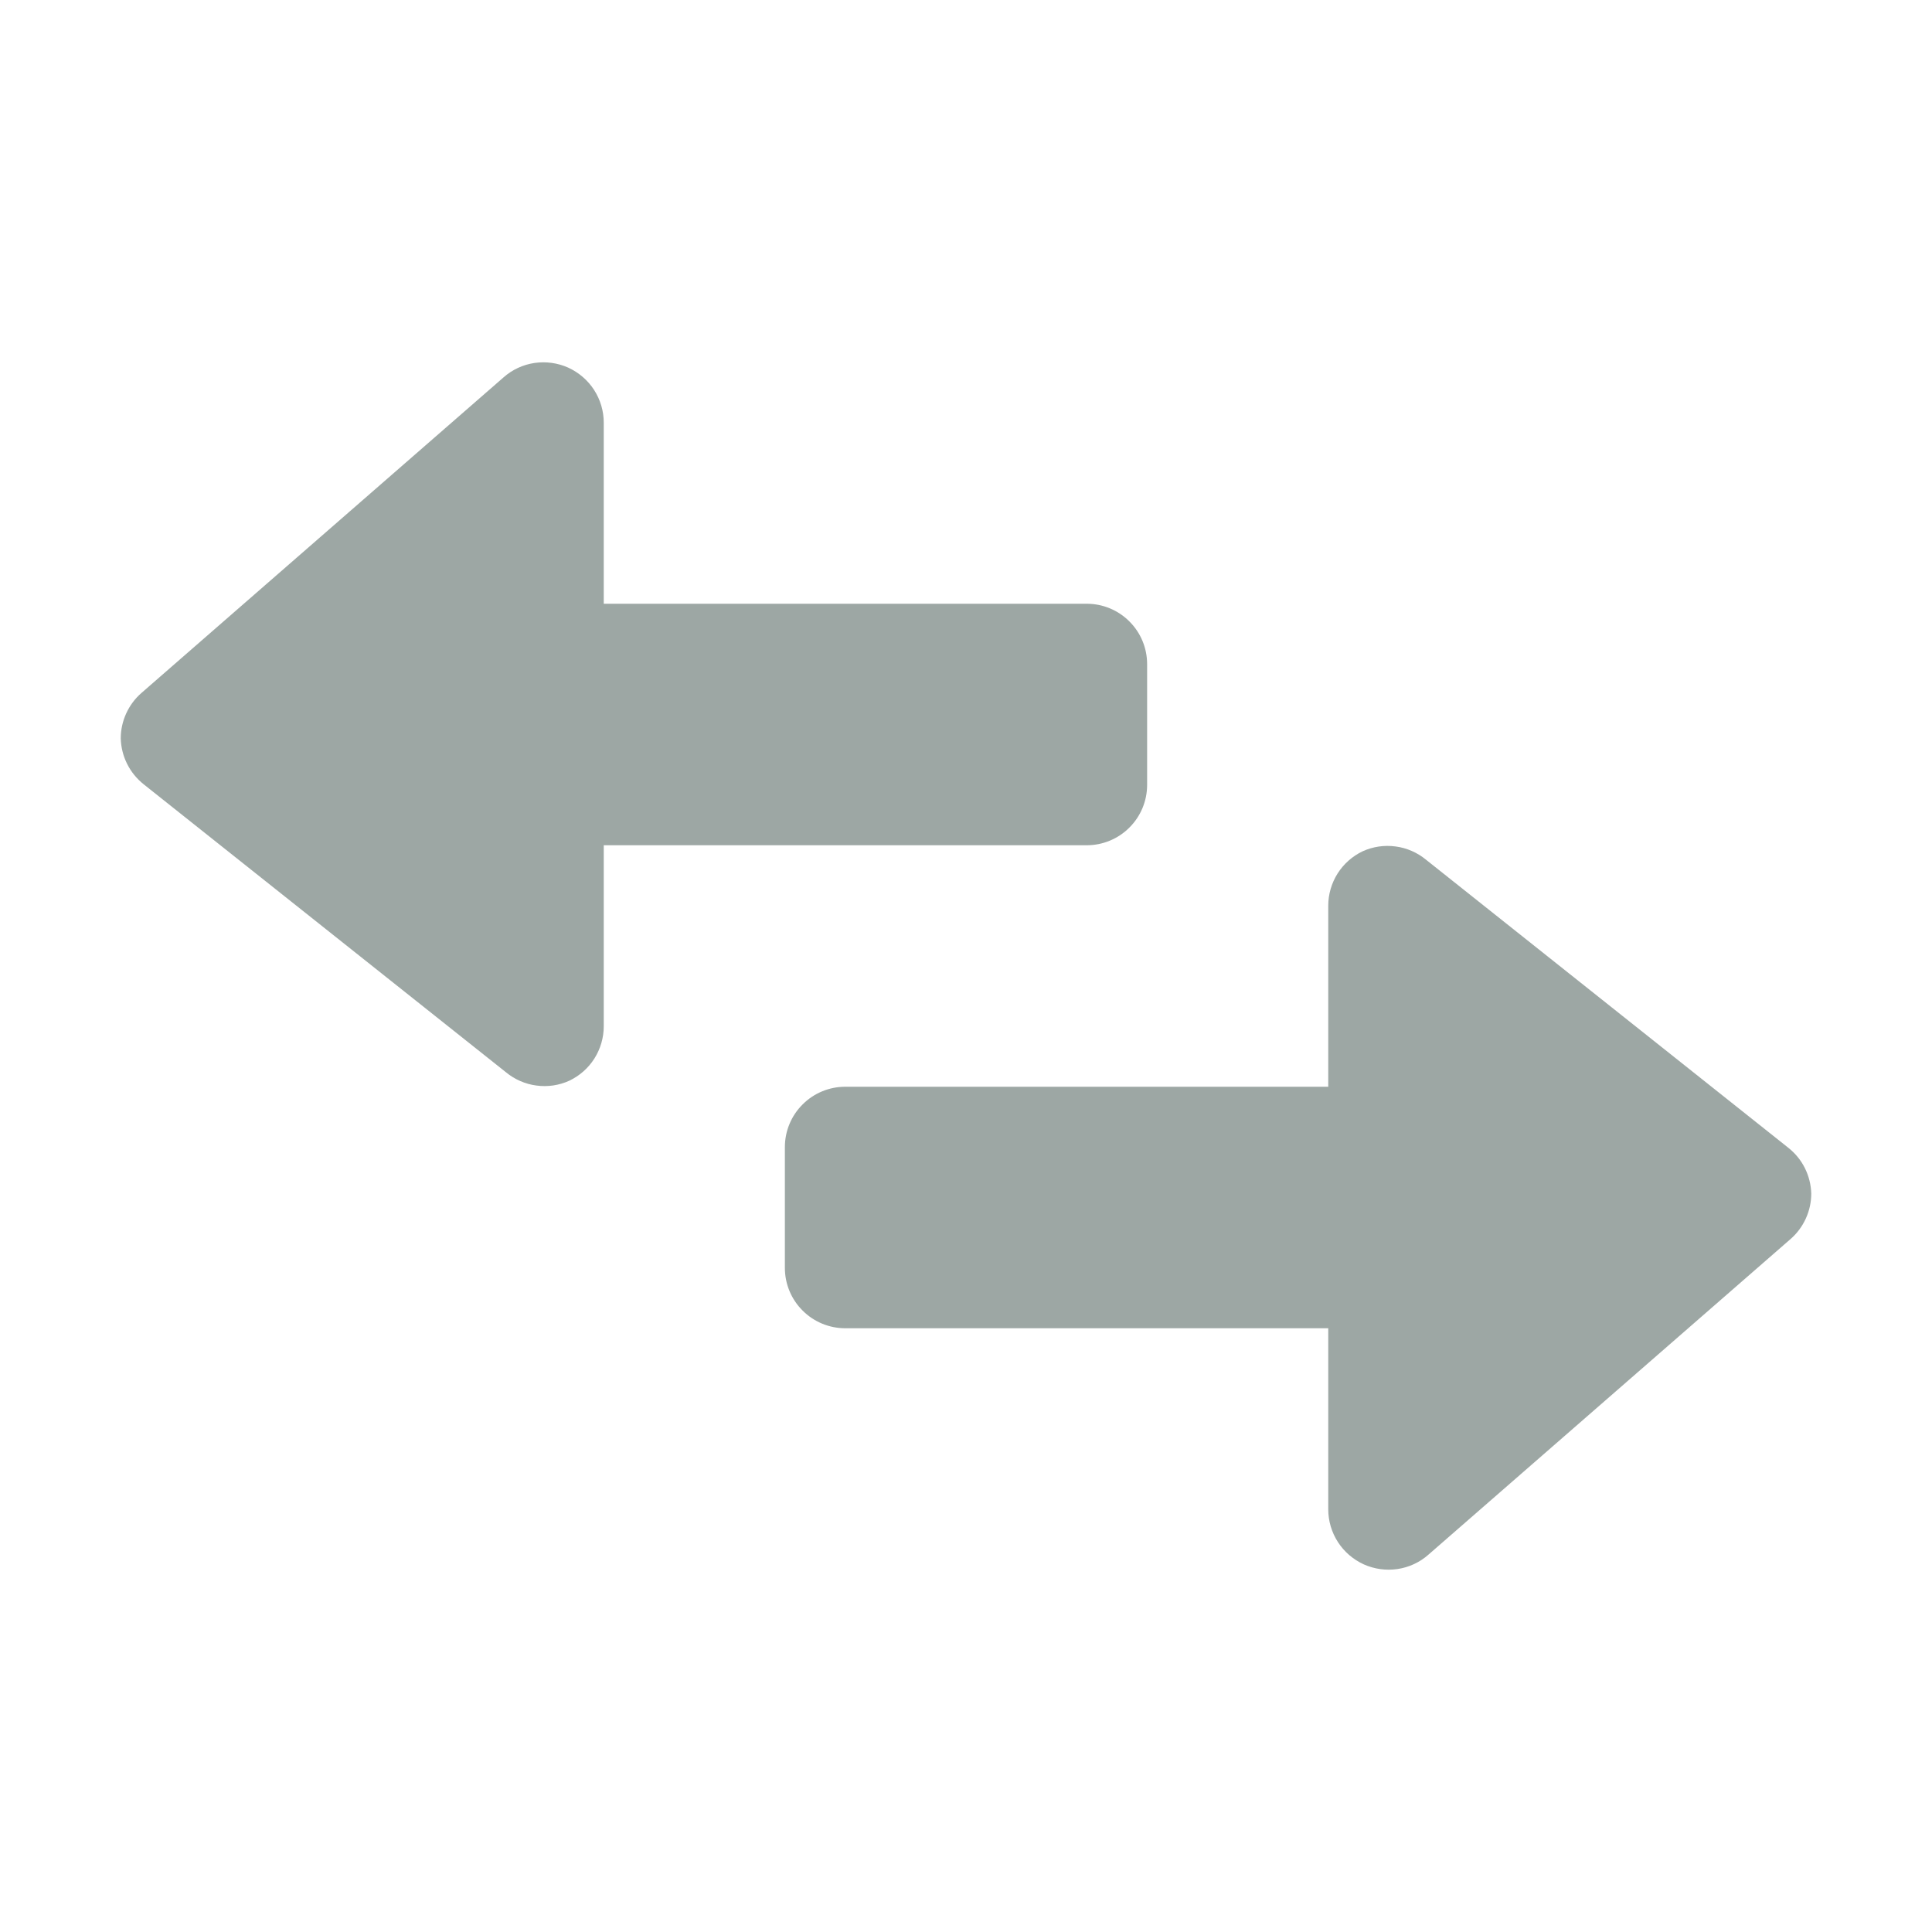 <svg width="24" height="24" viewBox="0 0 24 24" fill="none" xmlns="http://www.w3.org/2000/svg">
<path d="M16.927 10.575C16.8 10.636 16.692 10.731 16.616 10.851C16.541 10.97 16.5 11.109 16.5 11.25V13.5H10.5C10.301 13.5 10.11 13.579 9.97 13.72C9.829 13.86 9.75 14.051 9.75 14.25V15.75C9.75 15.949 9.829 16.14 9.97 16.28C10.11 16.421 10.301 16.5 10.5 16.5H16.5V18.75C16.5 18.894 16.542 19.035 16.62 19.156C16.698 19.277 16.81 19.373 16.941 19.433C17.073 19.492 17.218 19.512 17.361 19.491C17.503 19.47 17.637 19.408 17.745 19.312L22.245 15.39C22.325 15.32 22.389 15.233 22.433 15.136C22.477 15.039 22.5 14.934 22.5 14.828C22.497 14.717 22.47 14.609 22.421 14.511C22.372 14.412 22.301 14.326 22.215 14.258L17.715 10.68C17.607 10.591 17.476 10.533 17.336 10.515C17.197 10.496 17.055 10.517 16.927 10.575ZM7.072 13.425C7.2 13.364 7.308 13.269 7.384 13.149C7.459 13.03 7.5 12.891 7.5 12.75V10.5H13.5C13.699 10.5 13.89 10.421 14.03 10.28C14.171 10.14 14.25 9.949 14.25 9.75V8.25C14.25 8.051 14.171 7.86 14.03 7.72C13.89 7.579 13.699 7.5 13.5 7.5H7.5V5.25C7.5 5.106 7.458 4.965 7.38 4.844C7.302 4.723 7.19 4.627 7.059 4.567C6.927 4.508 6.782 4.488 6.639 4.509C6.497 4.53 6.363 4.592 6.255 4.688L1.755 8.61C1.675 8.68 1.611 8.767 1.567 8.864C1.523 8.961 1.5 9.066 1.5 9.173C1.503 9.283 1.53 9.391 1.579 9.489C1.628 9.588 1.699 9.674 1.785 9.743L6.285 13.32C6.393 13.409 6.524 13.467 6.664 13.485C6.803 13.504 6.945 13.483 7.072 13.425Z" fill="#9DA7A4"/>
</svg>
